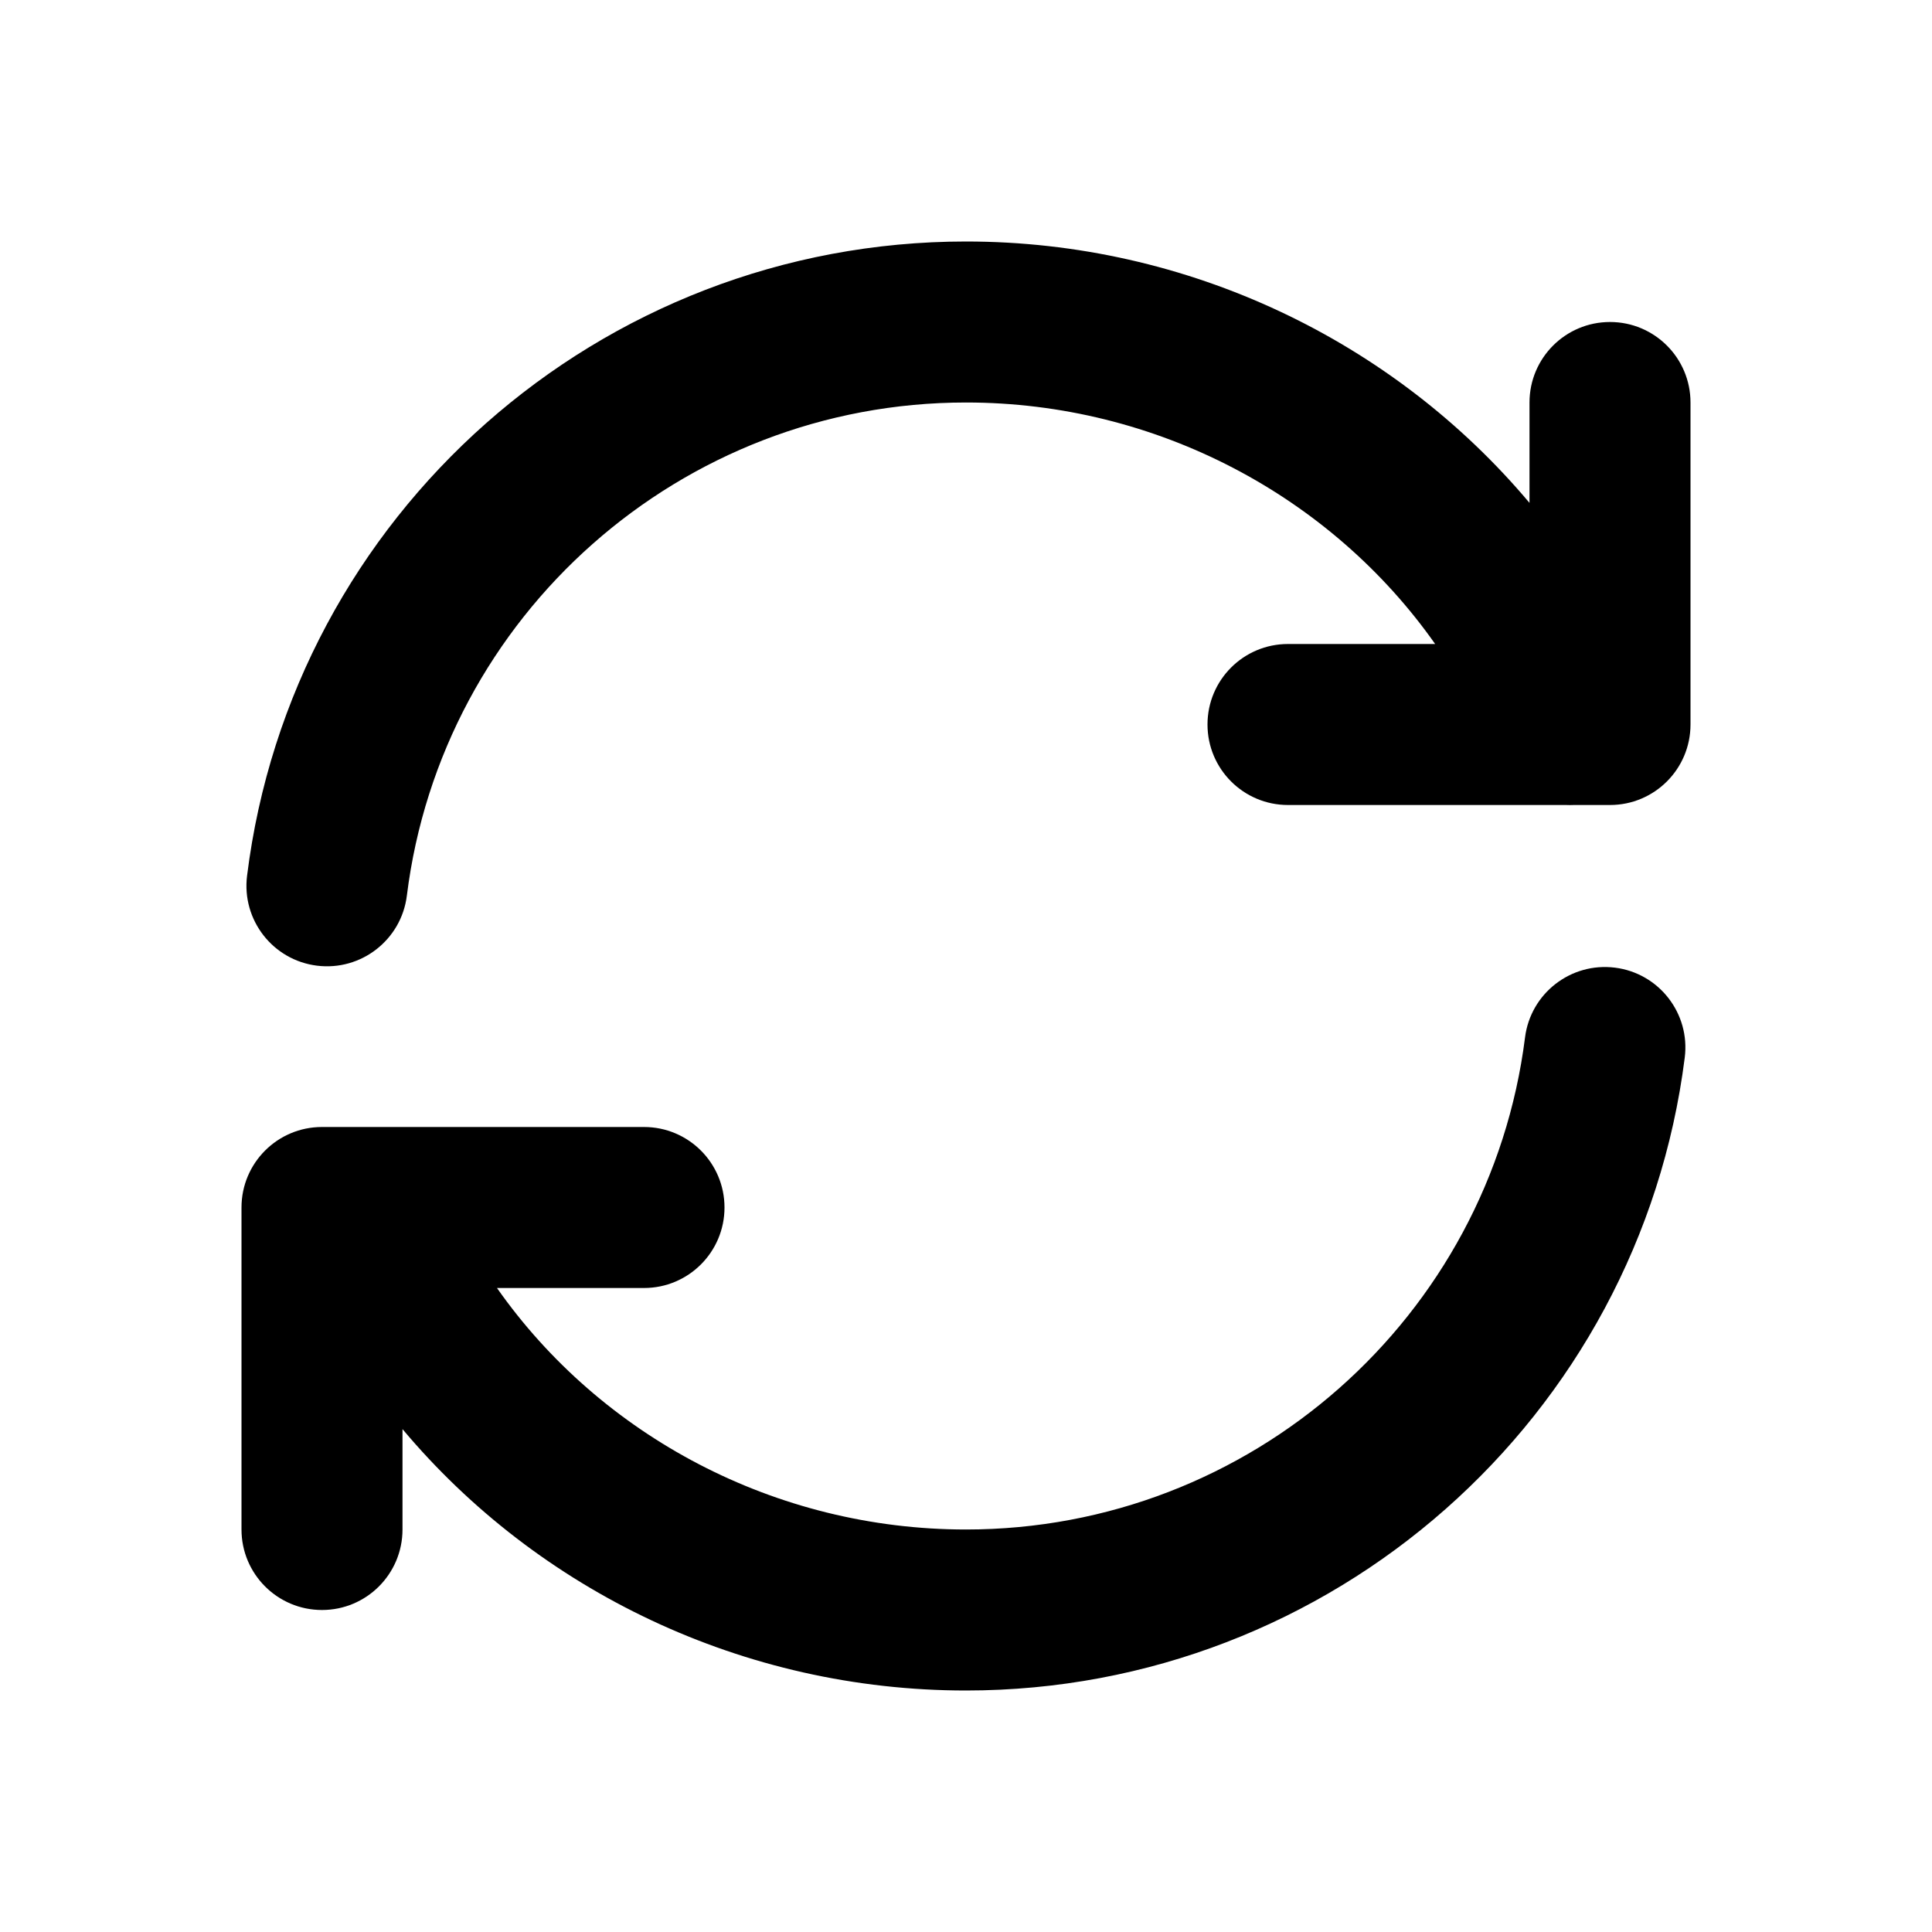 <?xml version="1.0" encoding="UTF-8"?>
<svg width="48px" height="48px" viewBox="0 0 48 48" version="1.1" xmlns="http://www.w3.org/2000/svg" xmlns:xlink="http://www.w3.org/1999/xlink">
    <!-- Generator: Sketch 49.3 (51167) - http://www.bohemiancoding.com/sketch -->
    <title>theicons.co/svg/grid-18</title>
    <desc>Created with Sketch.</desc>
    <defs></defs>
    <g id="The-Icons" stroke="none" stroke-width="1" fill="none" fill-rule="evenodd">
        <g id="v-1.5" transform="translate(-1536, -2208)" fill="#000000" fill-rule="nonzero">
            <g id="Grid" transform="translate(96, 2208)">
                <g id="Refresh" transform="translate(1440, 0)">
                    <path d="M24,6 C29.52,6 34.625,8.477 38,12.494 L38,10 C38,8.895 38.895,8 40,8 C41.105,8 42,8.895 42,10 L42,18 C42,19.105 41.105,20 40,20 L39.106,20 C39.038,20.003 38.97,20.003 38.902,20 L32,20 C30.895,20 30,19.105 30,18 C30,16.895 30.895,16 32,16 L35.656,16 C33.073,12.329 28.733,10 24,10 C16.918,10 10.973,15.289 10.108,22.254 C9.971,23.35 8.972,24.128 7.876,23.992 C6.78,23.856 6.002,22.857 6.138,21.76 C7.252,12.799 14.893,6 24,6 Z M16,32 L12.347,32 C14.925,35.673 19.26,38 24,38 C31.072,38 37.011,32.726 37.889,25.775 C38.027,24.679 39.028,23.903 40.124,24.041 C41.22,24.179 41.996,25.18 41.857,26.276 C40.727,35.221 33.093,42 24,42 C18.474,42 13.371,39.525 10,35.506 L10,38 C10,39.105 9.105,40 8,40 C6.895,40 6,39.105 6,38 L6,30 C6,28.895 6.895,28 8,28 L16,28 C17.105,28 18,28.895 18,30 C18,31.105 17.105,32 16,32 Z" id="Combined-Shape"></path>
                </g>
            </g>
        </g>
    </g>
</svg>